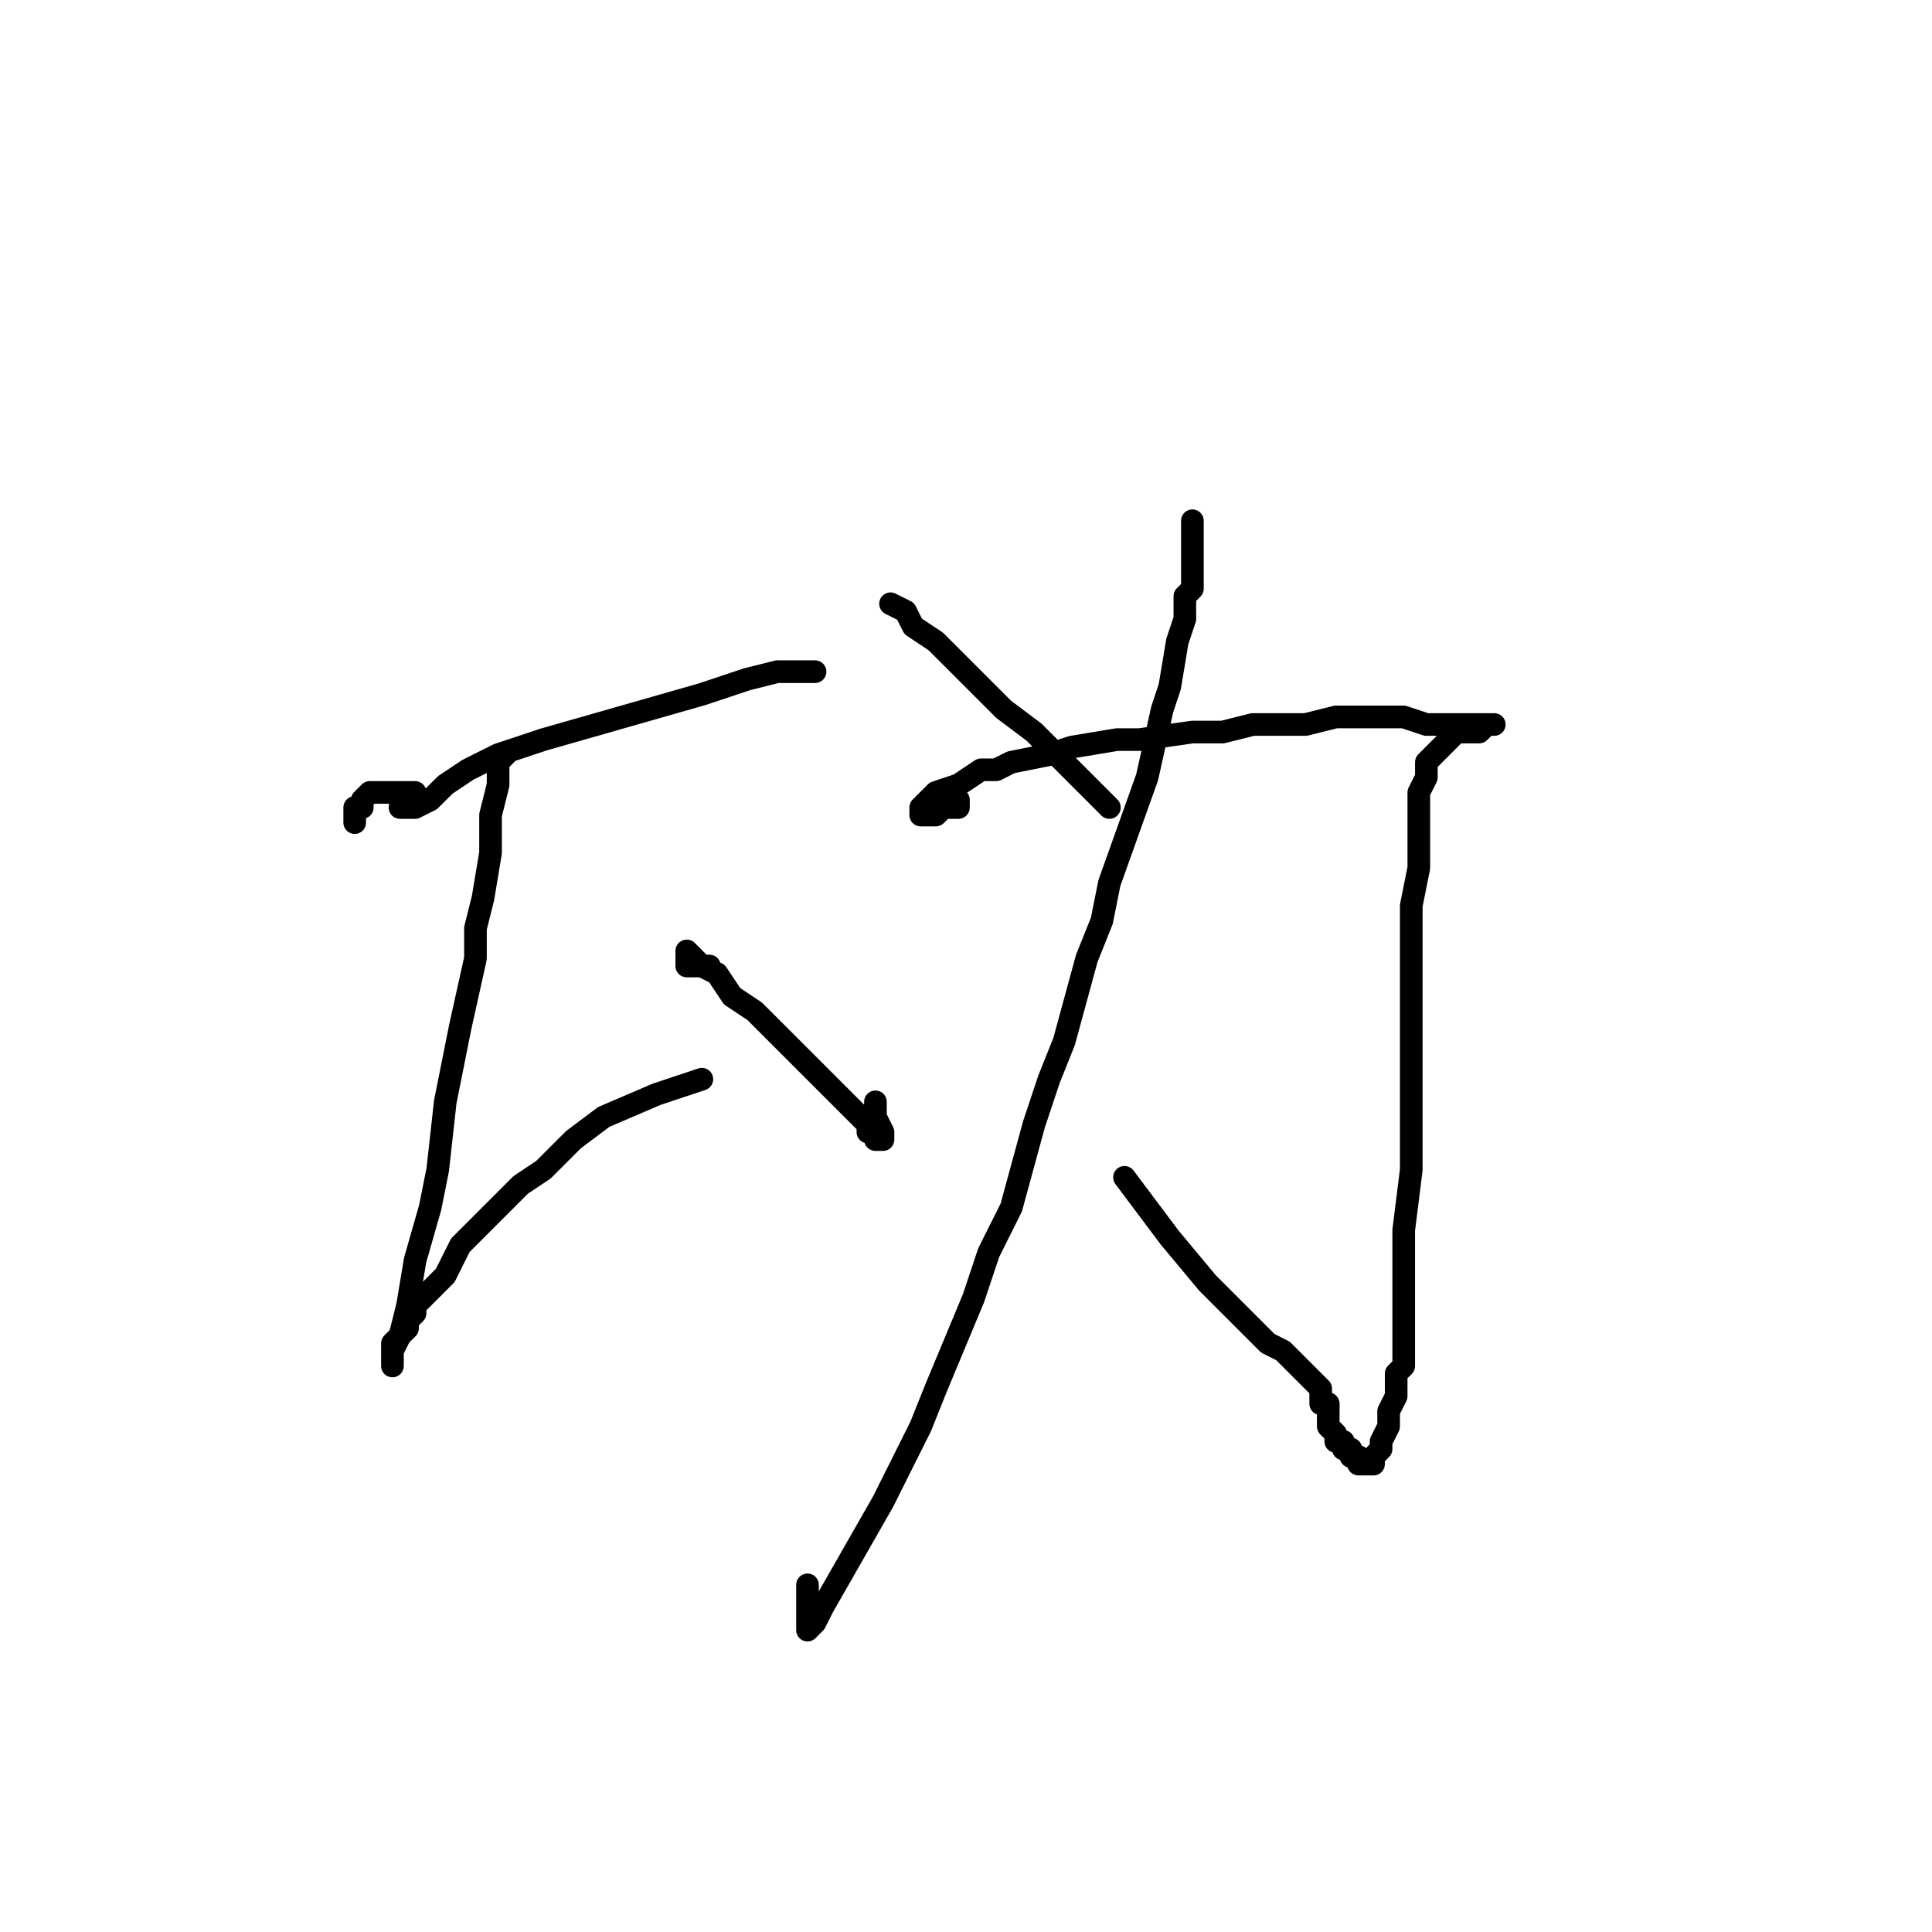 <?xml version="1.0" standalone="no"?>
    <svg width="256" height="256" xmlns="http://www.w3.org/2000/svg" version="1.1">
    <polyline stroke="black" stroke-width="3" stroke-linecap="round" fill="transparent" stroke-linejoin="round" points="47 109 47 108 47 107 48 107 48 106 49 105 50 105 51 105 52 105 53 105 54 105 55 105 55 106 54 106 54 107 53 107 54 107 55 107 57 106 58 105 59 104 62 102 64 101 66 100 72 98 79 96 86 94 93 92 99 90 103 89 105 89 107 89 108 89 107 89 107 89 " />
        <polyline stroke="black" stroke-width="3" stroke-linecap="round" fill="transparent" stroke-linejoin="round" points="67 100 66 101 66 102 66 104 65 108 65 110 65 113 64 119 63 123 63 127 61 136 60 141 59 146 58 155 57 160 55 167 54 173 53 177 52 179 52 180 52 181 52 180 52 178 53 177 54 176 54 175 55 174 55 173 57 171 58 170 59 169 61 165 63 163 69 157 72 155 76 151 80 148 87 145 90 144 93 143 93 143 " />
        <polyline stroke="black" stroke-width="3" stroke-linecap="round" fill="transparent" stroke-linejoin="round" points="94 128 93 128 92 128 91 128 91 127 91 126 92 127 93 128 95 129 97 132 100 134 103 137 106 140 107 141 110 144 111 145 112 146 114 148 115 149 115 150 116 150 116 151 117 151 117 150 116 148 116 146 116 146 " />
        <polyline stroke="black" stroke-width="3" stroke-linecap="round" fill="transparent" stroke-linejoin="round" points="127 106 127 107 126 107 125 107 124 108 123 108 122 108 122 107 123 106 124 105 127 104 130 102 132 102 134 101 139 100 142 99 148 98 151 98 158 97 162 97 166 96 173 96 177 95 180 95 186 95 189 96 190 96 193 96 195 96 196 96 197 96 198 96 197 96 196 97 195 97 194 97 193 97 192 98 191 99 190 100 189 101 189 103 188 105 188 106 188 110 188 112 188 115 187 120 187 123 187 136 187 145 187 155 186 163 186 169 186 174 186 178 186 181 185 182 185 184 185 185 184 187 184 188 184 189 183 191 183 192 182 193 182 194 181 194 180 194 180 193 179 193 179 192 178 192 178 191 177 191 177 190 176 189 176 188 176 187 176 186 175 186 175 185 175 184 174 183 173 182 171 180 170 179 168 178 165 175 163 173 160 170 155 164 152 160 149 156 149 156 " />
        <polyline stroke="black" stroke-width="3" stroke-linecap="round" fill="transparent" stroke-linejoin="round" points="158 69 158 70 158 72 158 75 158 76 158 78 157 79 157 82 156 85 155 91 154 94 152 103 147 117 146 122 144 127 141 138 139 143 137 149 134 160 131 166 129 172 124 184 122 189 117 199 113 206 109 213 108 215 107 216 107 215 107 213 107 210 107 210 " />
        <polyline stroke="black" stroke-width="3" stroke-linecap="round" fill="transparent" stroke-linejoin="round" points="118 80 120 81 121 83 124 85 129 90 131 92 133 94 137 97 139 99 140 100 144 104 145 105 147 107 147 107 " />
        </svg>